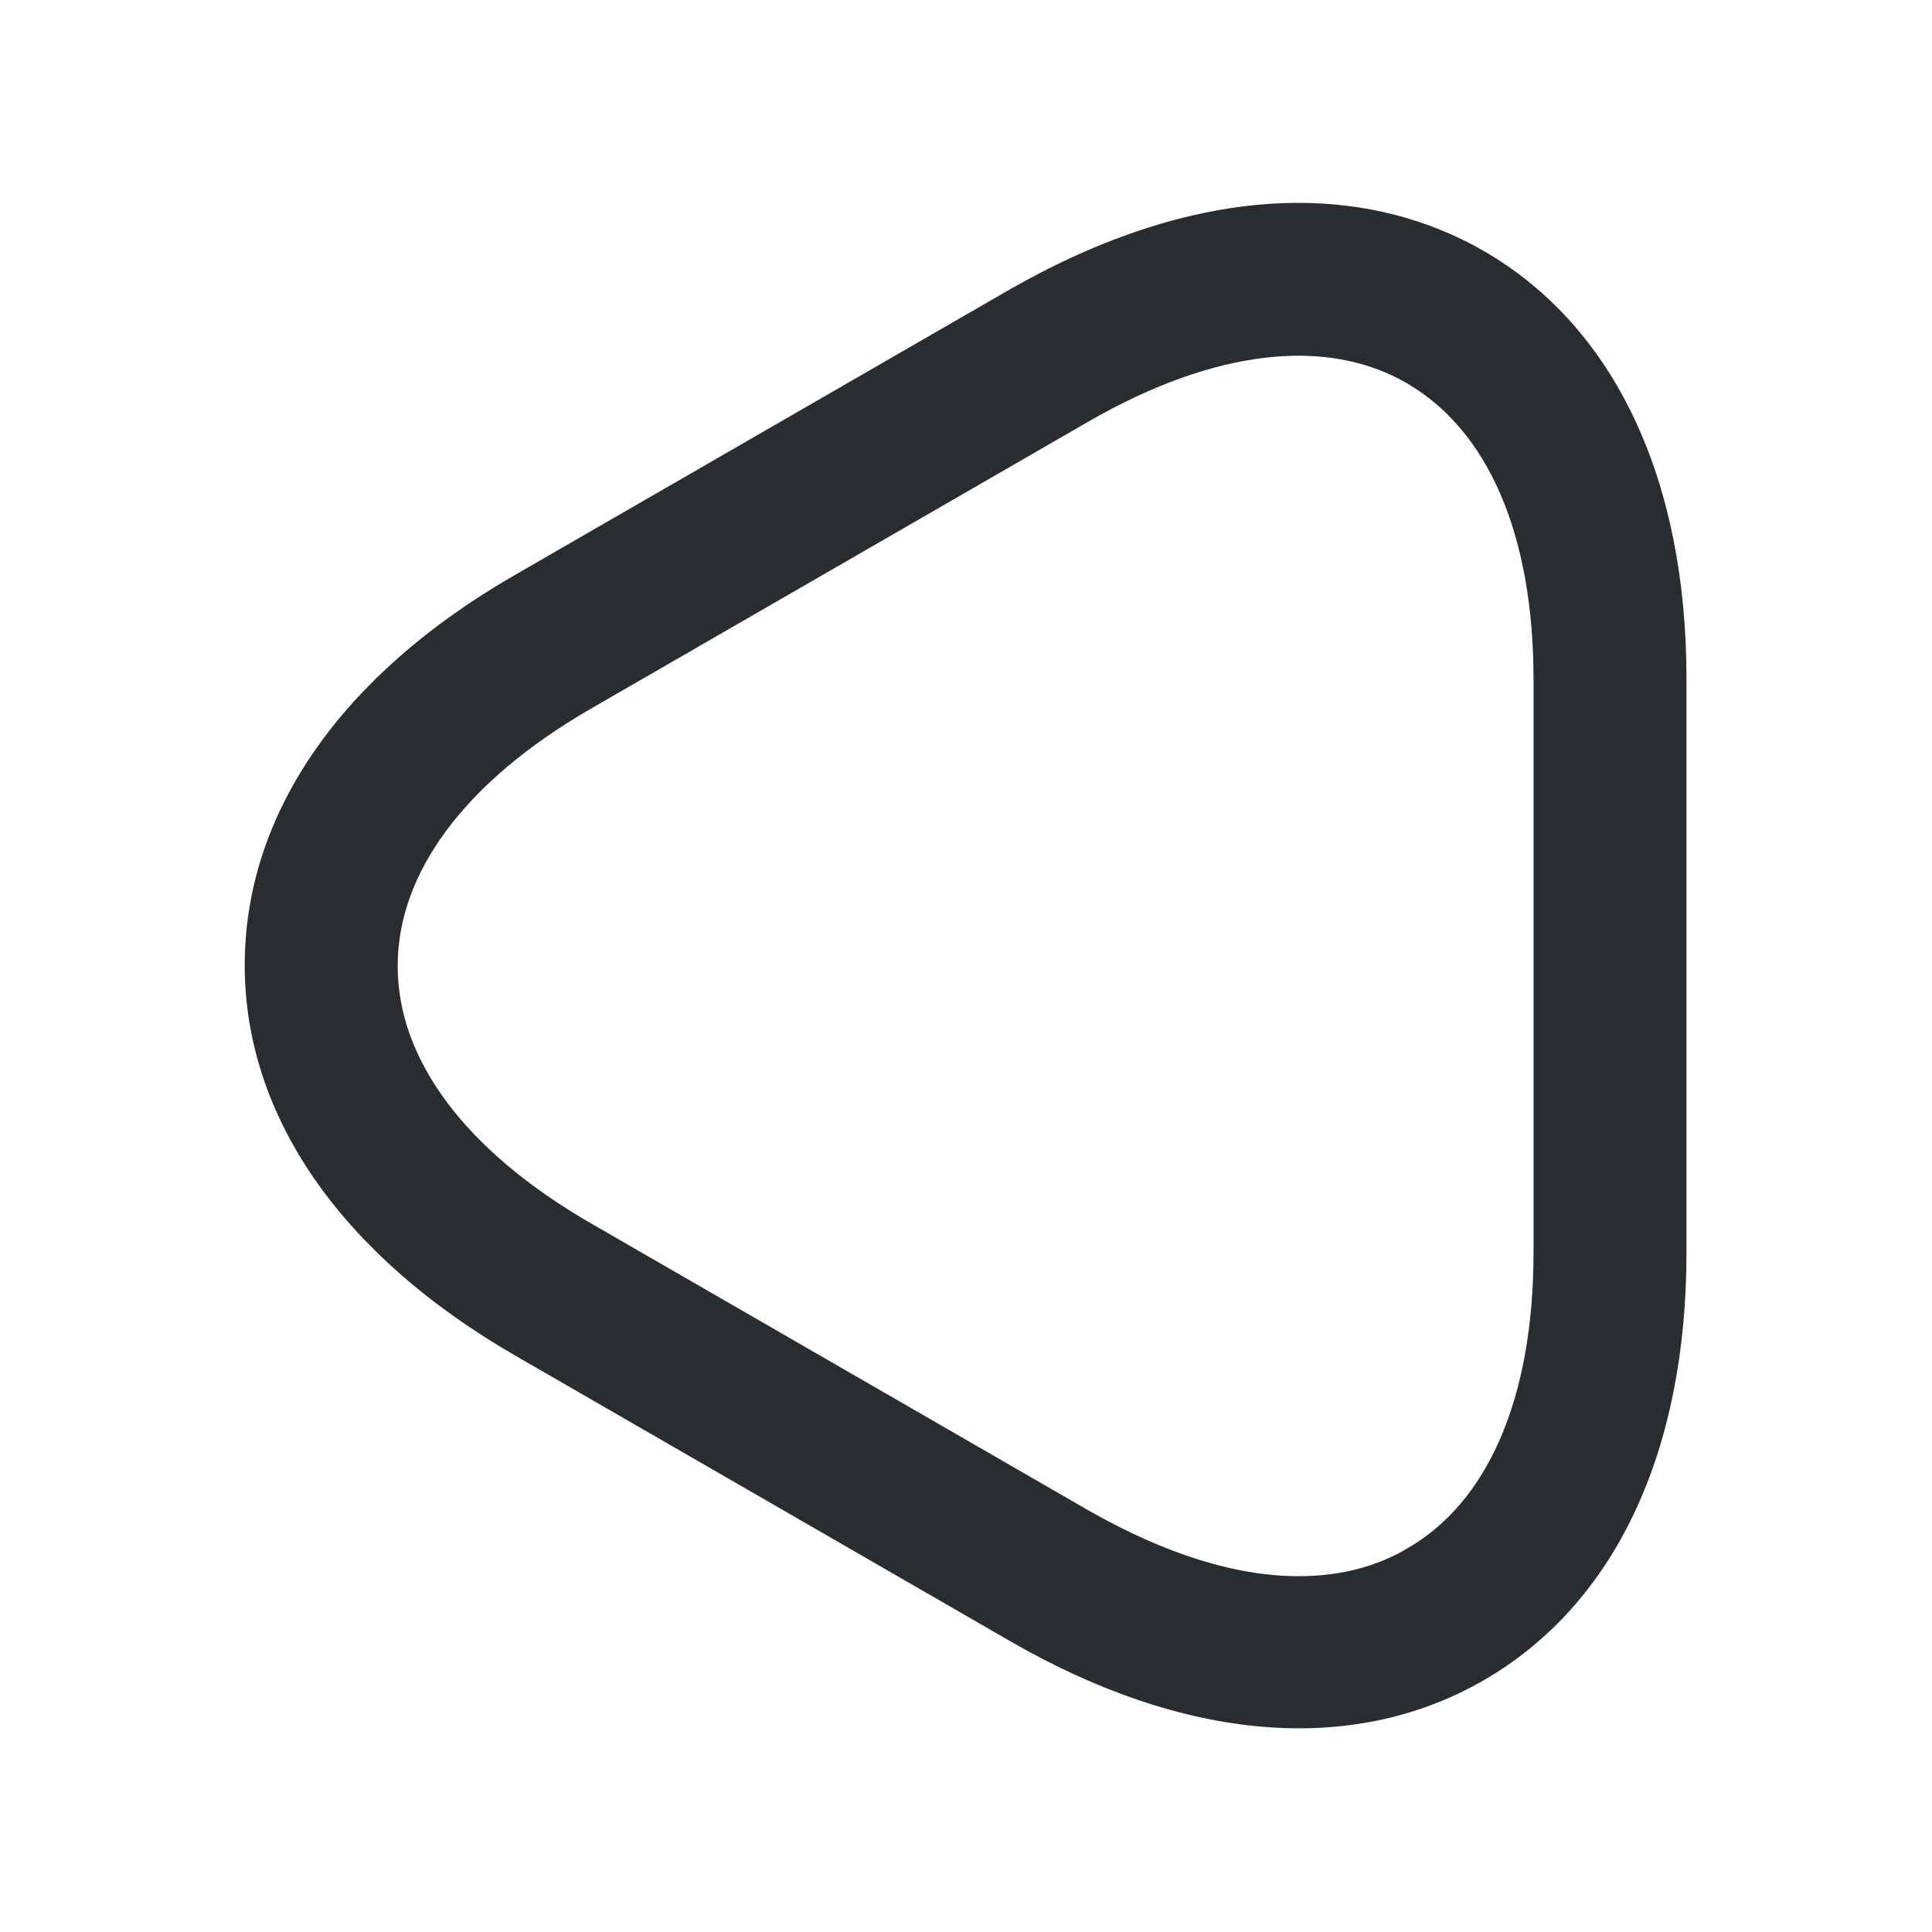 <svg width="24" height="24" viewBox="0 0 24 24" fill="none" xmlns="http://www.w3.org/2000/svg">
<path d="M18.38 3.203H18.38C17.704 2.814 16.936 2.62 16.13 2.62C15.028 2.62 13.832 2.977 12.611 3.673L12.61 3.673L6.44 7.233H6.44C4.321 8.454 3.14 10.142 3.14 11.99C3.14 13.838 4.331 15.526 6.44 16.747L6.44 16.747L12.61 20.307L12.61 20.307C14.729 21.527 16.779 21.71 18.38 20.787C19.981 19.863 20.85 18.002 20.85 15.56V8.43C20.85 5.998 19.981 4.127 18.38 3.203ZM17.53 19.323L17.53 19.324C17.117 19.564 16.654 19.68 16.13 19.68C15.333 19.68 14.43 19.398 13.46 18.843C13.46 18.843 13.46 18.843 13.46 18.843L7.29 15.283C5.694 14.361 4.84 13.198 4.84 12C4.84 10.802 5.694 9.639 7.29 8.717L13.46 5.157C15.056 4.234 16.495 4.073 17.53 4.676C18.566 5.281 19.15 6.597 19.15 8.44V15.56C19.15 17.404 18.565 18.729 17.53 19.323Z" fill="#292D32" stroke="#292D32" stroke-width="0.2"/>
</svg>
